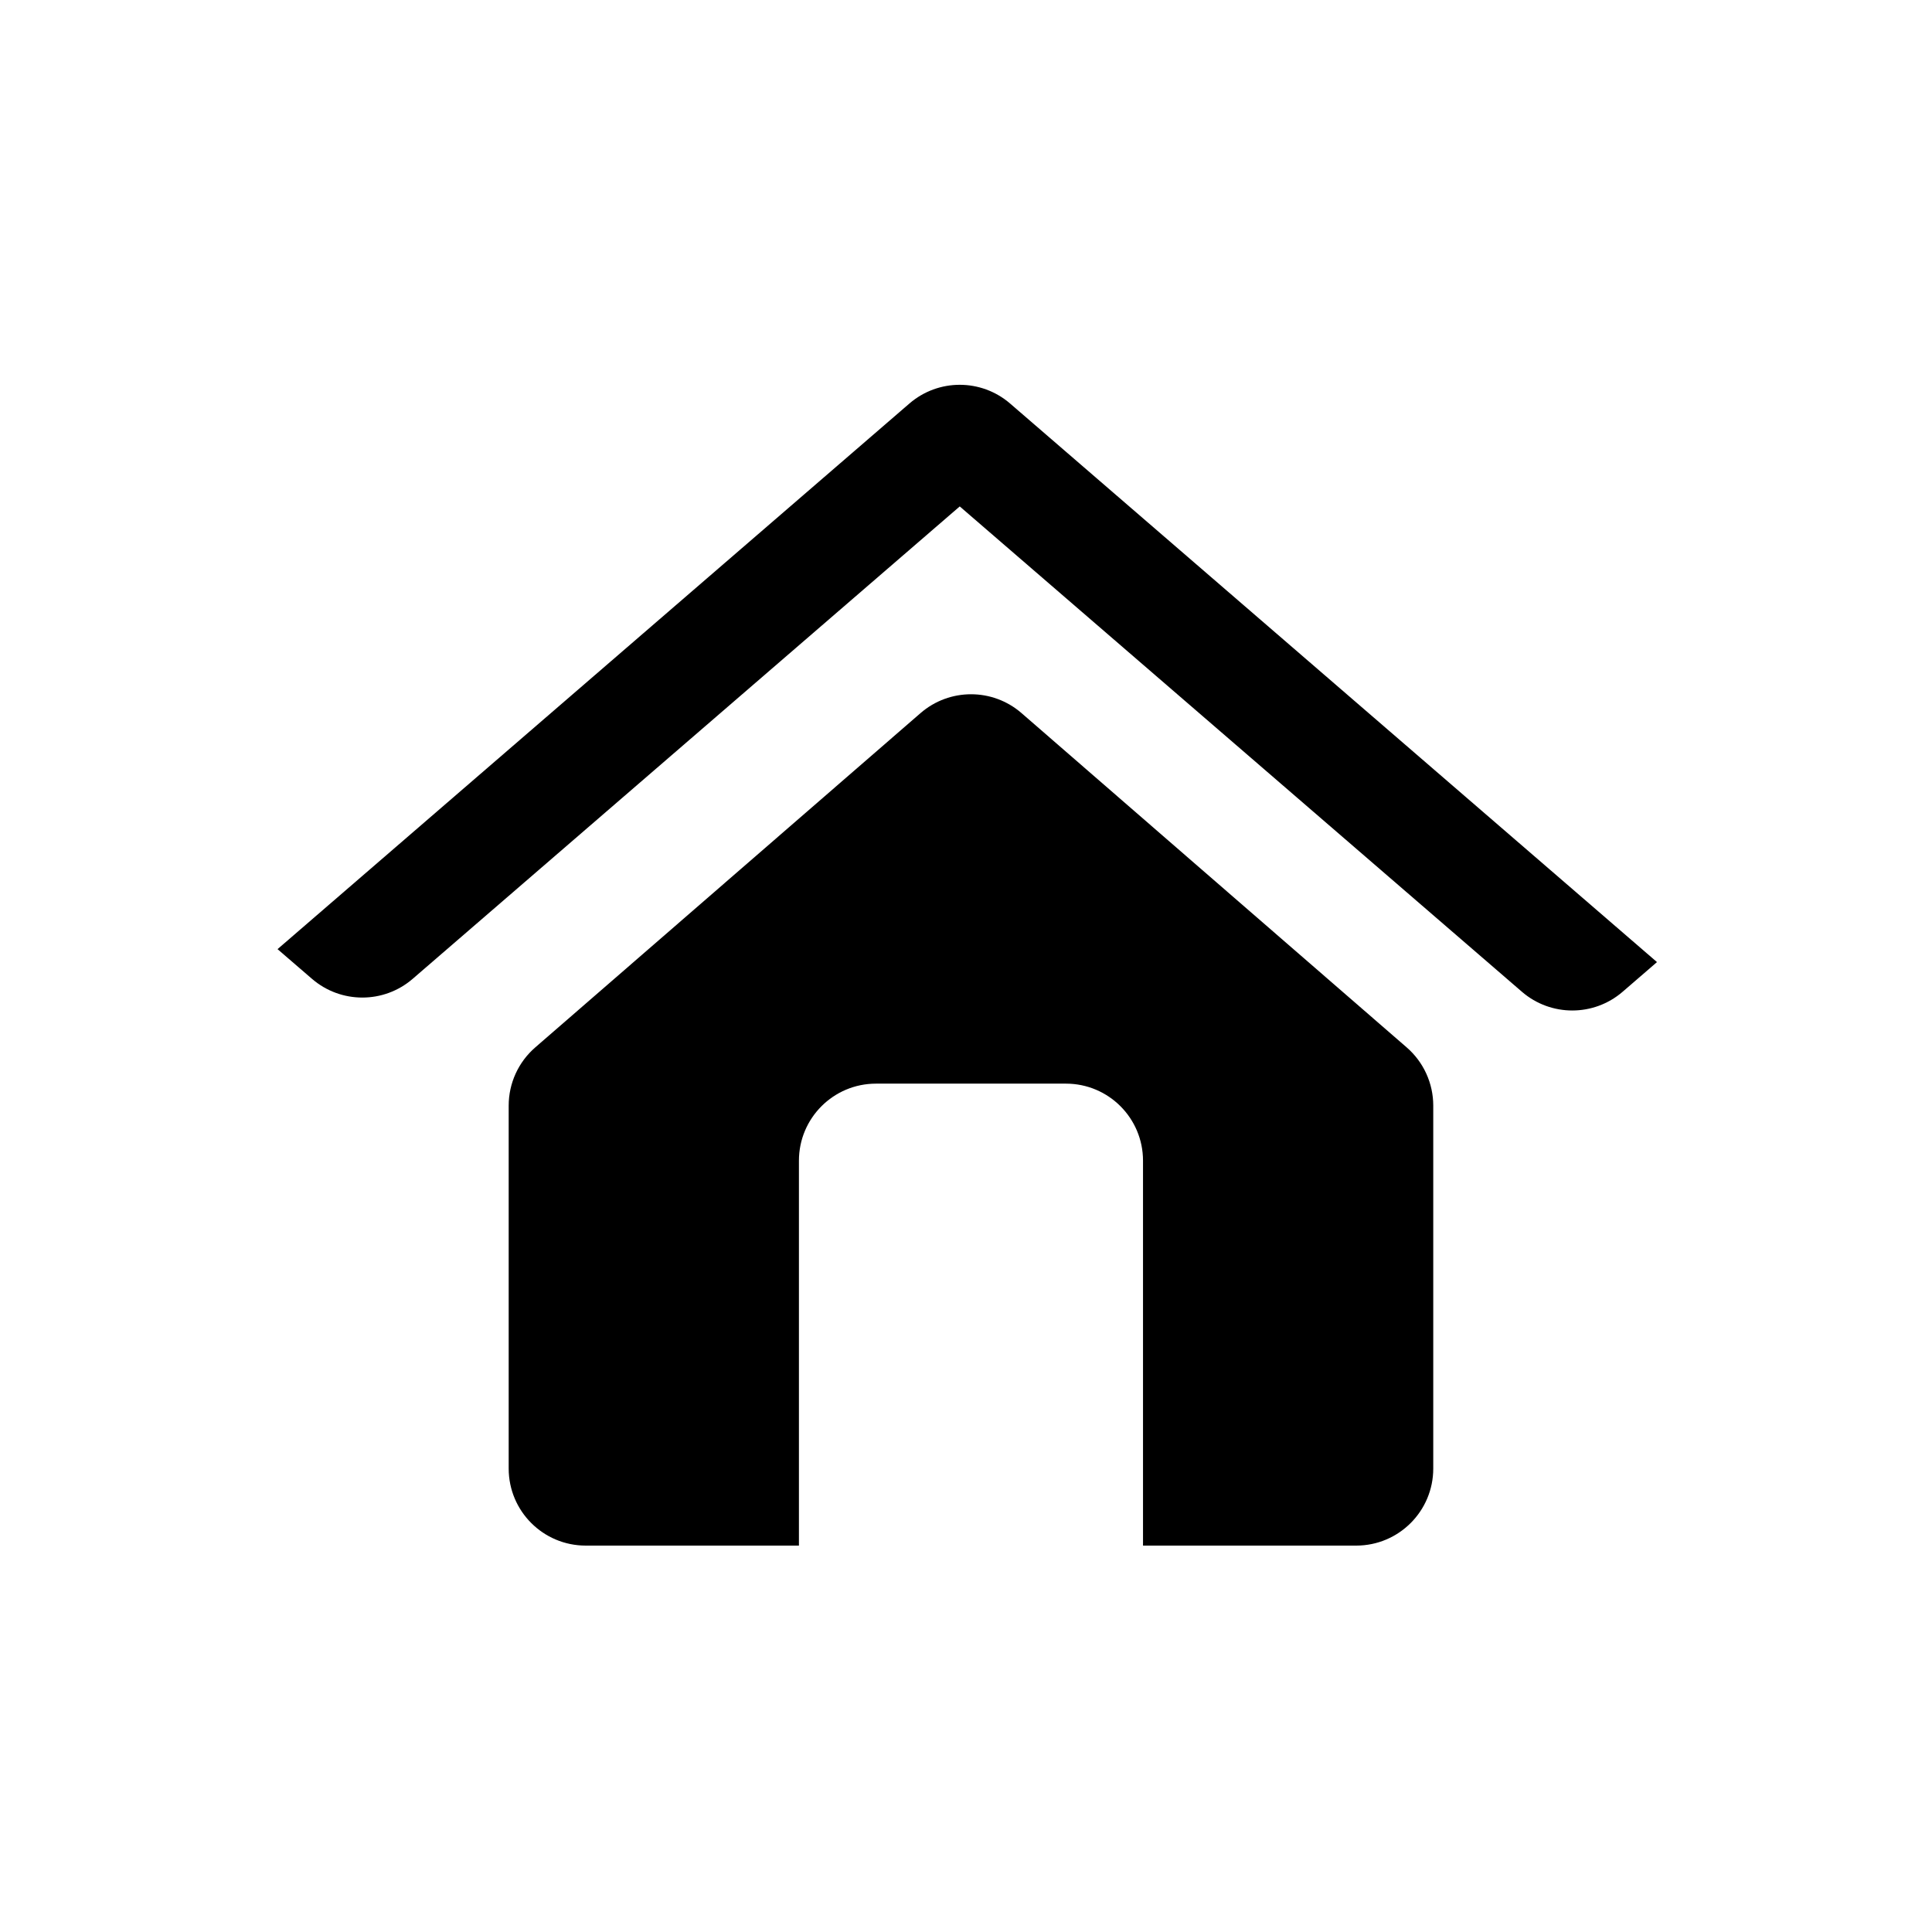 <svg width="200" height="200" viewBox="0 0 200 200" fill="none" xmlns="http://www.w3.org/2000/svg">
<path d="M95.294 73.82C98.294 71.218 102.752 71.219 105.75 73.822L124.447 90.054L145.622 108.428C147.367 109.943 148.37 112.141 148.37 114.452V152.024C148.37 156.429 144.799 160 140.394 160H118.324V120.154C118.324 115.749 114.753 112.178 110.348 112.178H90.68C86.275 112.179 82.705 115.749 82.705 120.154V160H60.634C56.23 159.999 52.659 156.429 52.659 152.024V114.452C52.659 112.14 53.662 109.943 55.408 108.428L76.582 90.054L95.294 73.82ZM94.139 41.774C97.133 39.188 101.571 39.188 104.565 41.773L171.531 99.596L167.973 102.668C164.979 105.252 160.543 105.252 157.549 102.668L99.352 52.425L42.721 101.328C39.729 103.912 35.296 103.914 32.301 101.333L28.731 98.255L94.139 41.774Z" fill="black"/>
</svg>
